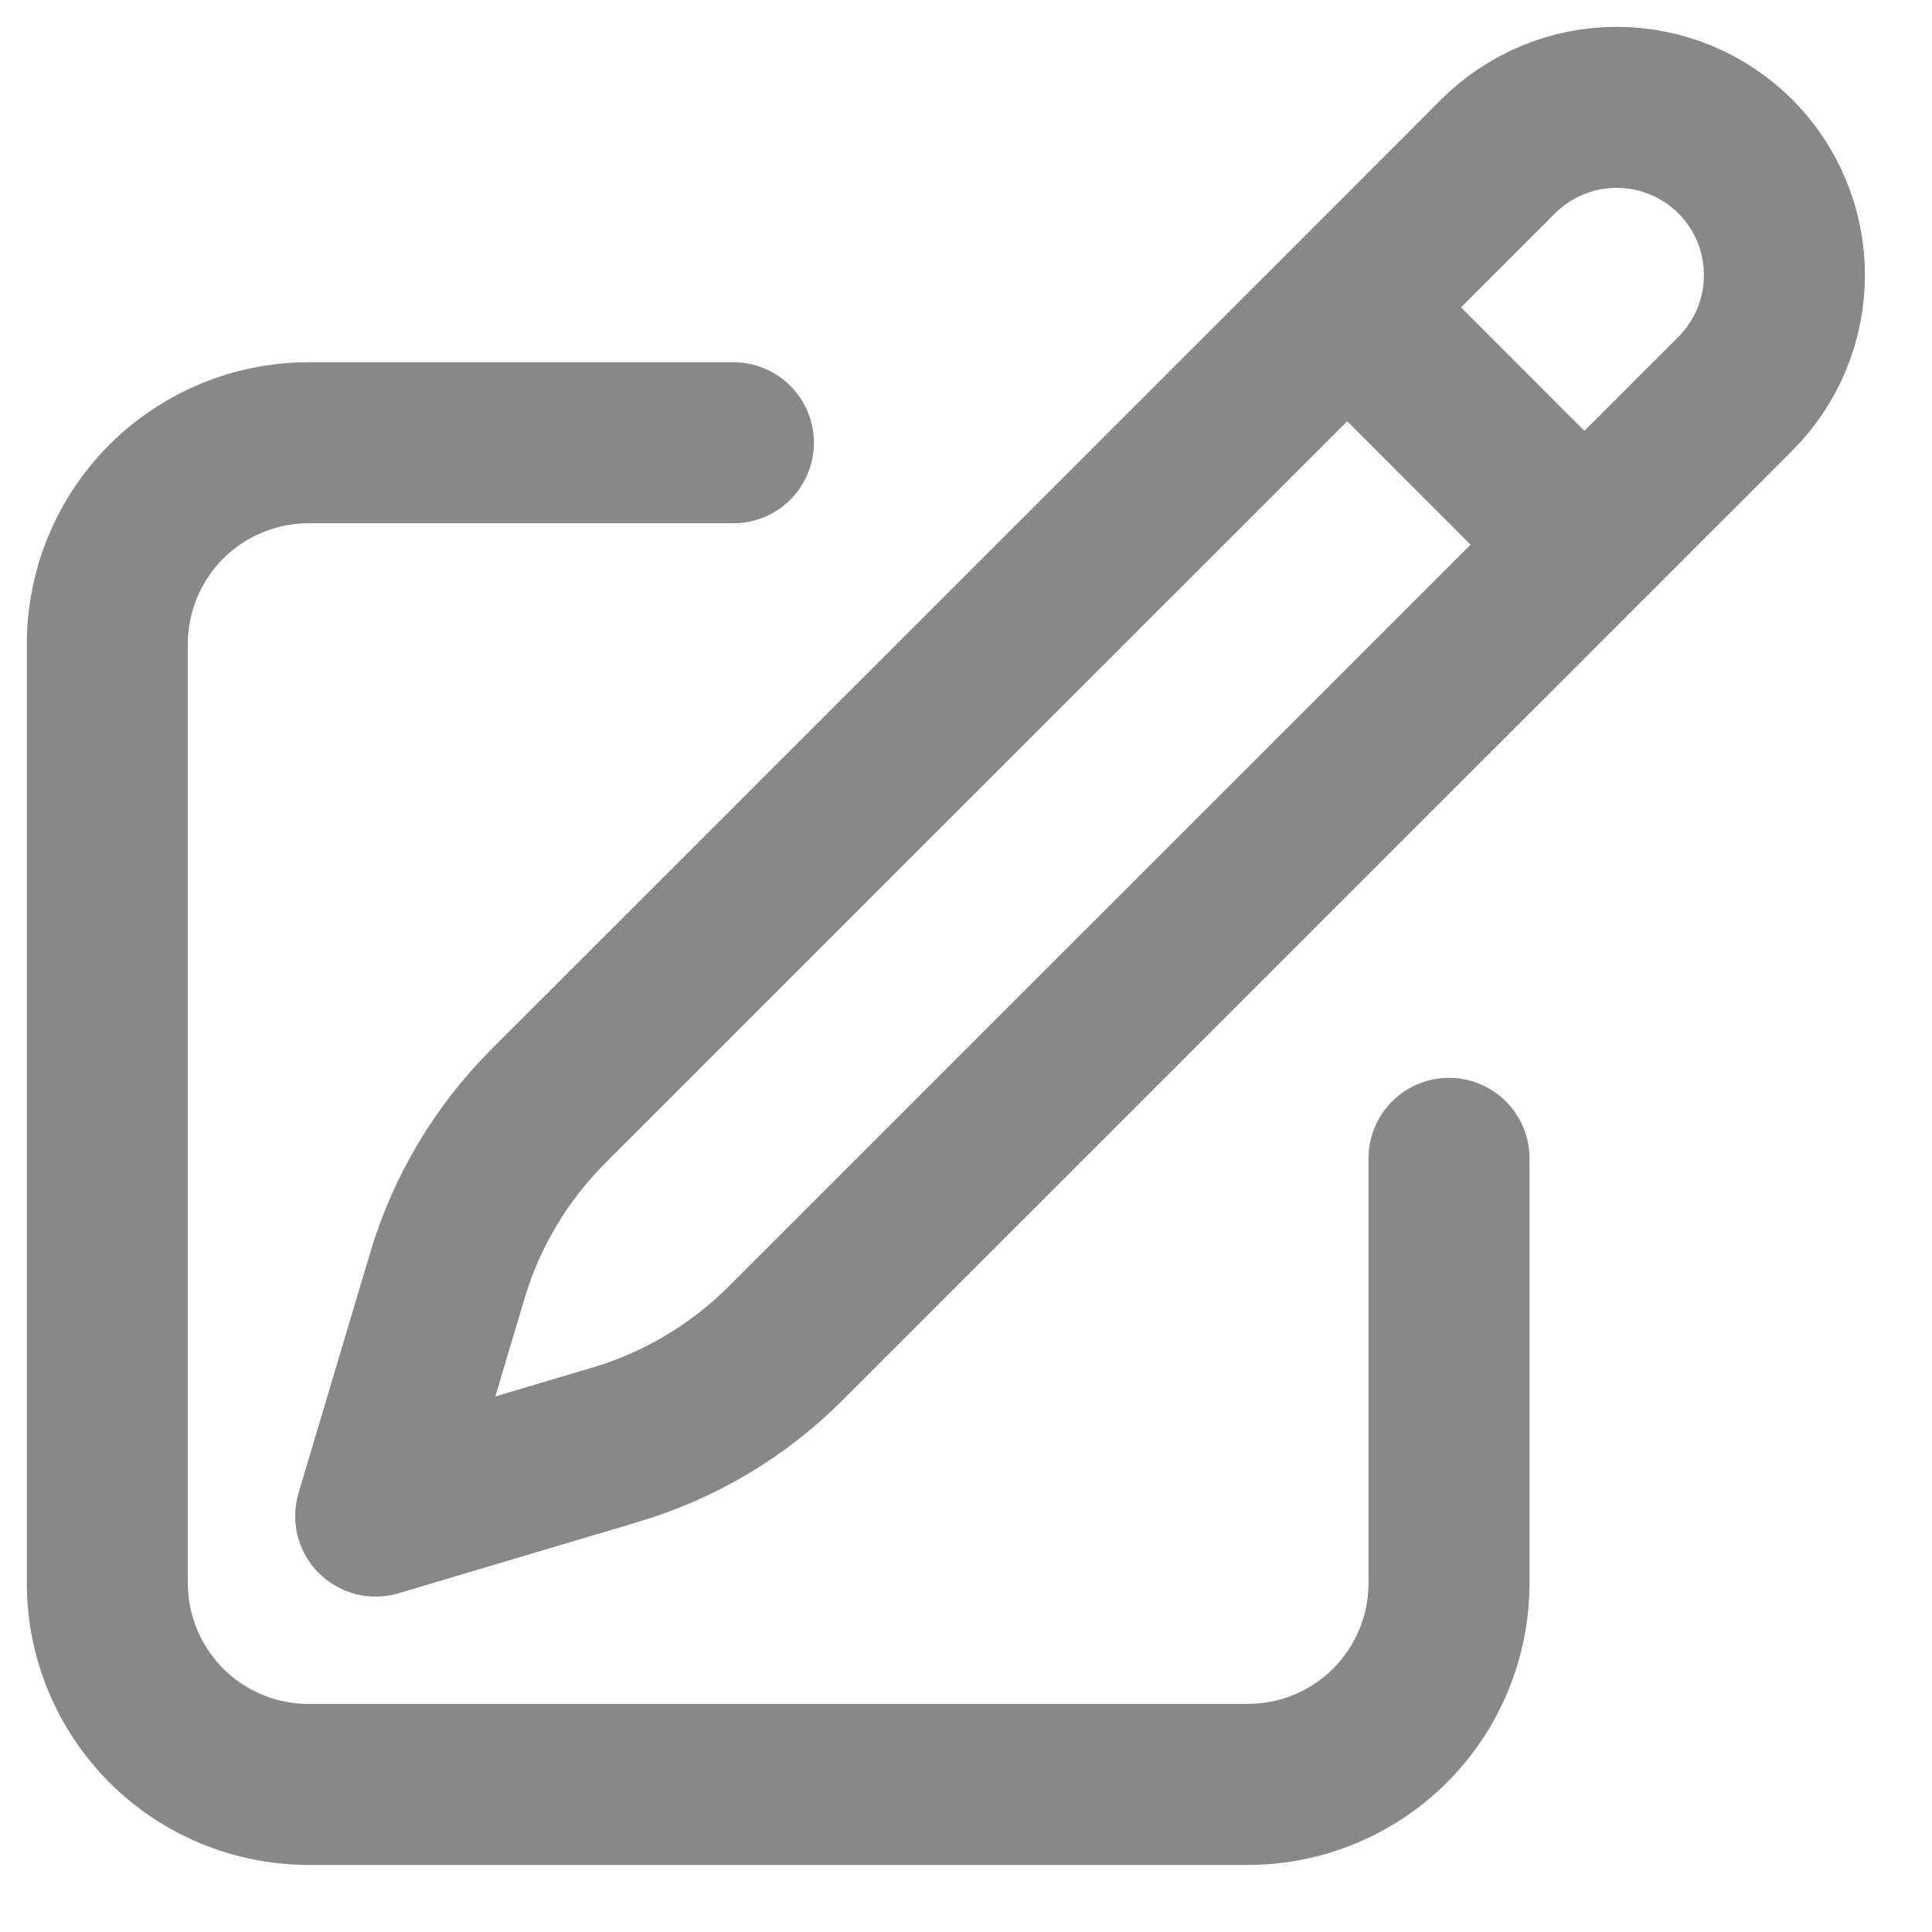<svg width="18" height="18" viewBox="0 0 18 18" fill="none" xmlns="http://www.w3.org/2000/svg">
<path d="M12.552 2.864L13.957 1.458C14.251 1.165 14.648 1 15.062 1C15.477 1 15.874 1.165 16.168 1.458C16.461 1.751 16.625 2.148 16.625 2.563C16.625 2.977 16.461 3.375 16.168 3.668L7.318 12.517C6.878 12.957 6.334 13.281 5.737 13.459L3.5 14.125L4.167 11.888C4.344 11.291 4.668 10.747 5.108 10.307L12.552 2.864ZM12.552 2.864L14.75 5.063M13.5 10.792V14.75C13.5 15.248 13.303 15.724 12.951 16.076C12.599 16.428 12.122 16.625 11.625 16.625H2.875C2.378 16.625 1.901 16.428 1.549 16.076C1.198 15.724 1 15.248 1 14.75V6C1 5.503 1.198 5.026 1.549 4.674C1.901 4.323 2.378 4.125 2.875 4.125H6.833" stroke="#888888" stroke-width="1.5" stroke-linecap="round" stroke-linejoin="round"/>
</svg>
